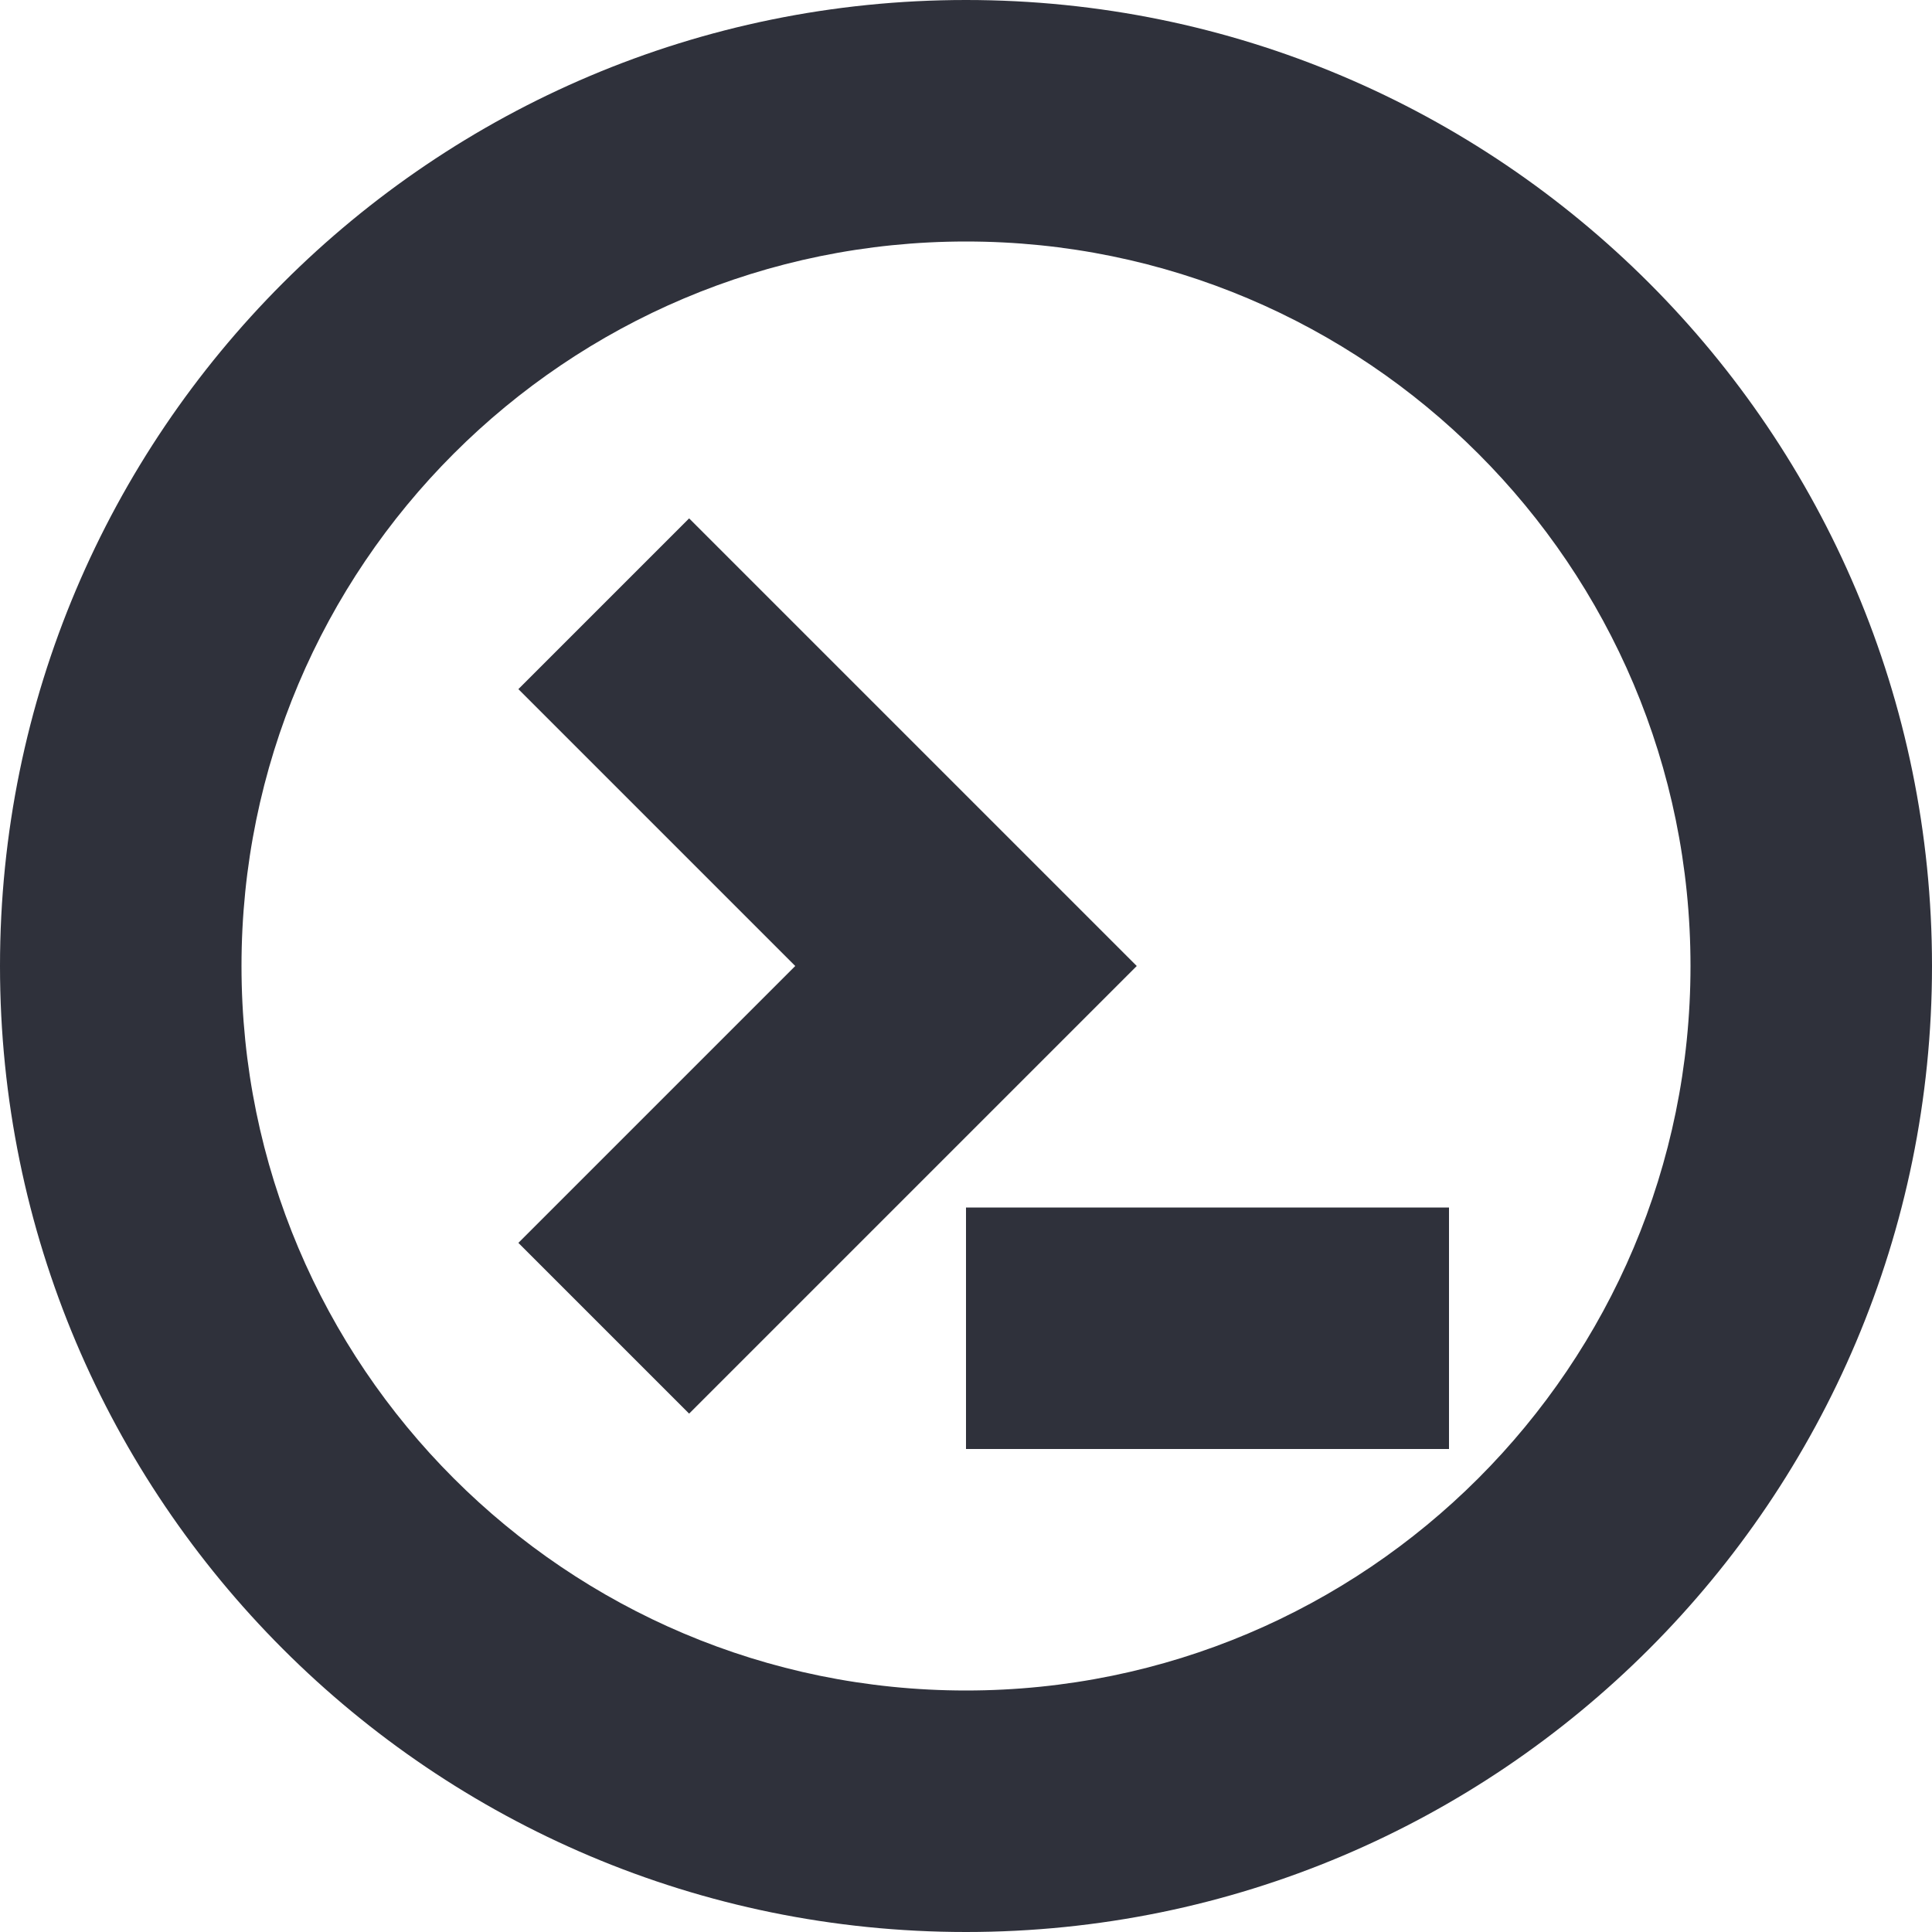<?xml version="1.0" encoding="UTF-8" standalone="no"?>
<svg width="16px" height="16px" viewBox="0 0 16 16" version="1.1" xmlns="http://www.w3.org/2000/svg" xmlns:xlink="http://www.w3.org/1999/xlink">
    <!-- Generator: Sketch 50.2 (55047) - http://www.bohemiancoding.com/sketch -->
    <title>icn-console-small</title>
    <desc>Created with Sketch.</desc>
    <defs></defs>
    <g id="icn-console-small" stroke="none" stroke-width="1" fill="none" fill-rule="evenodd">
        <path d="M8,16 C3.582,16 0,12.418 0,8 C0,3.582 3.582,0 8,0 C12.418,0 16,3.582 16,8 C16,12.418 12.418,16 8,16 Z M8,14 C11.314,14 14,11.314 14,8 C14,4.686 11.314,2 8,2 C4.686,2 2,4.686 2,8 C2,11.314 4.686,14 8,14 Z M4.293,5.707 L5.707,4.293 L9.414,8 L5.707,11.707 L4.293,10.293 L6.586,8 L4.293,5.707 Z M8,12 L8,10 L12,10 L12,12 L8,12 Z" id="Combined-Shape" fill="#2F313B" fill-rule="nonzero"></path>
    </g>
</svg>